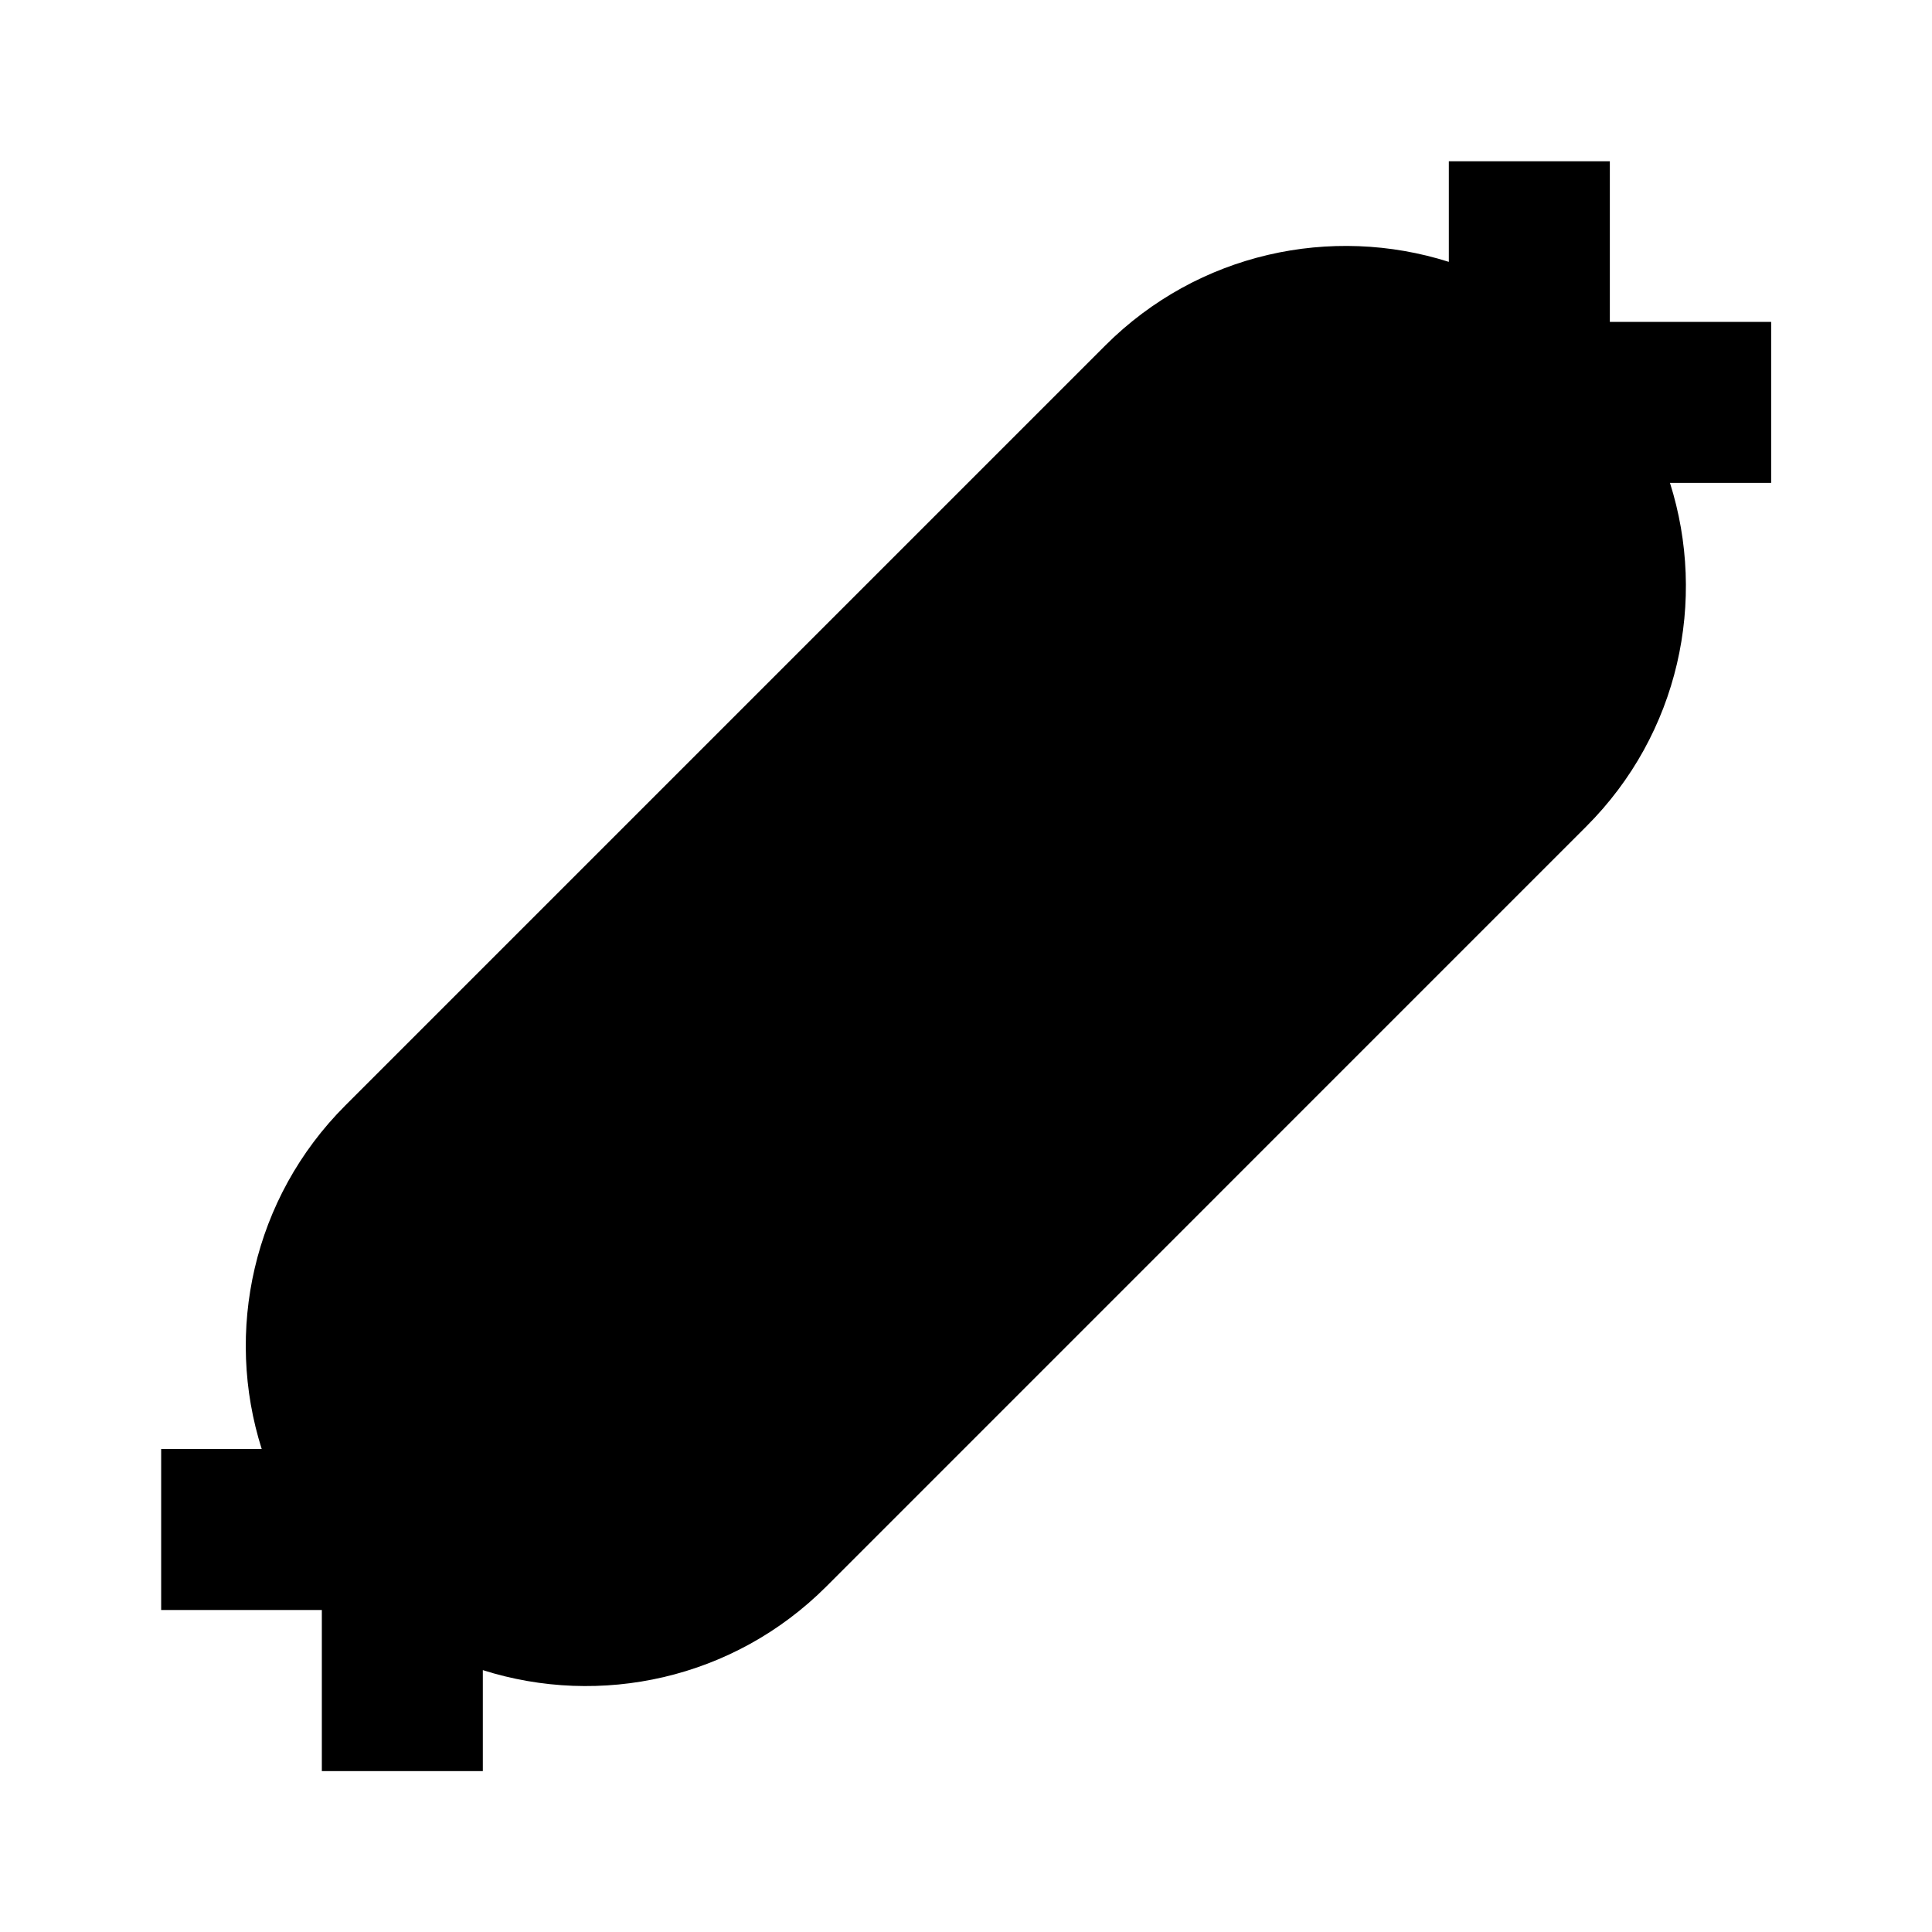 <svg width="24" height="24" viewBox="0 0 24 24" fill="none" xmlns="http://www.w3.org/2000/svg">
    <path
        d="M19.998 2.003V3.999H22.002V5.999H20.745C21.207 7.456 20.86 9.113 19.705 10.267L10.266 19.707C9.111 20.862 7.454 21.209 5.998 20.747L5.998 22.001H3.998L3.998 20H2.002V18H3.251C2.789 16.544 3.136 14.887 4.29 13.732L13.73 4.292C14.885 3.138 16.542 2.791 17.998 3.253V2.003H19.998Z"
        fill="black" />
</svg>
